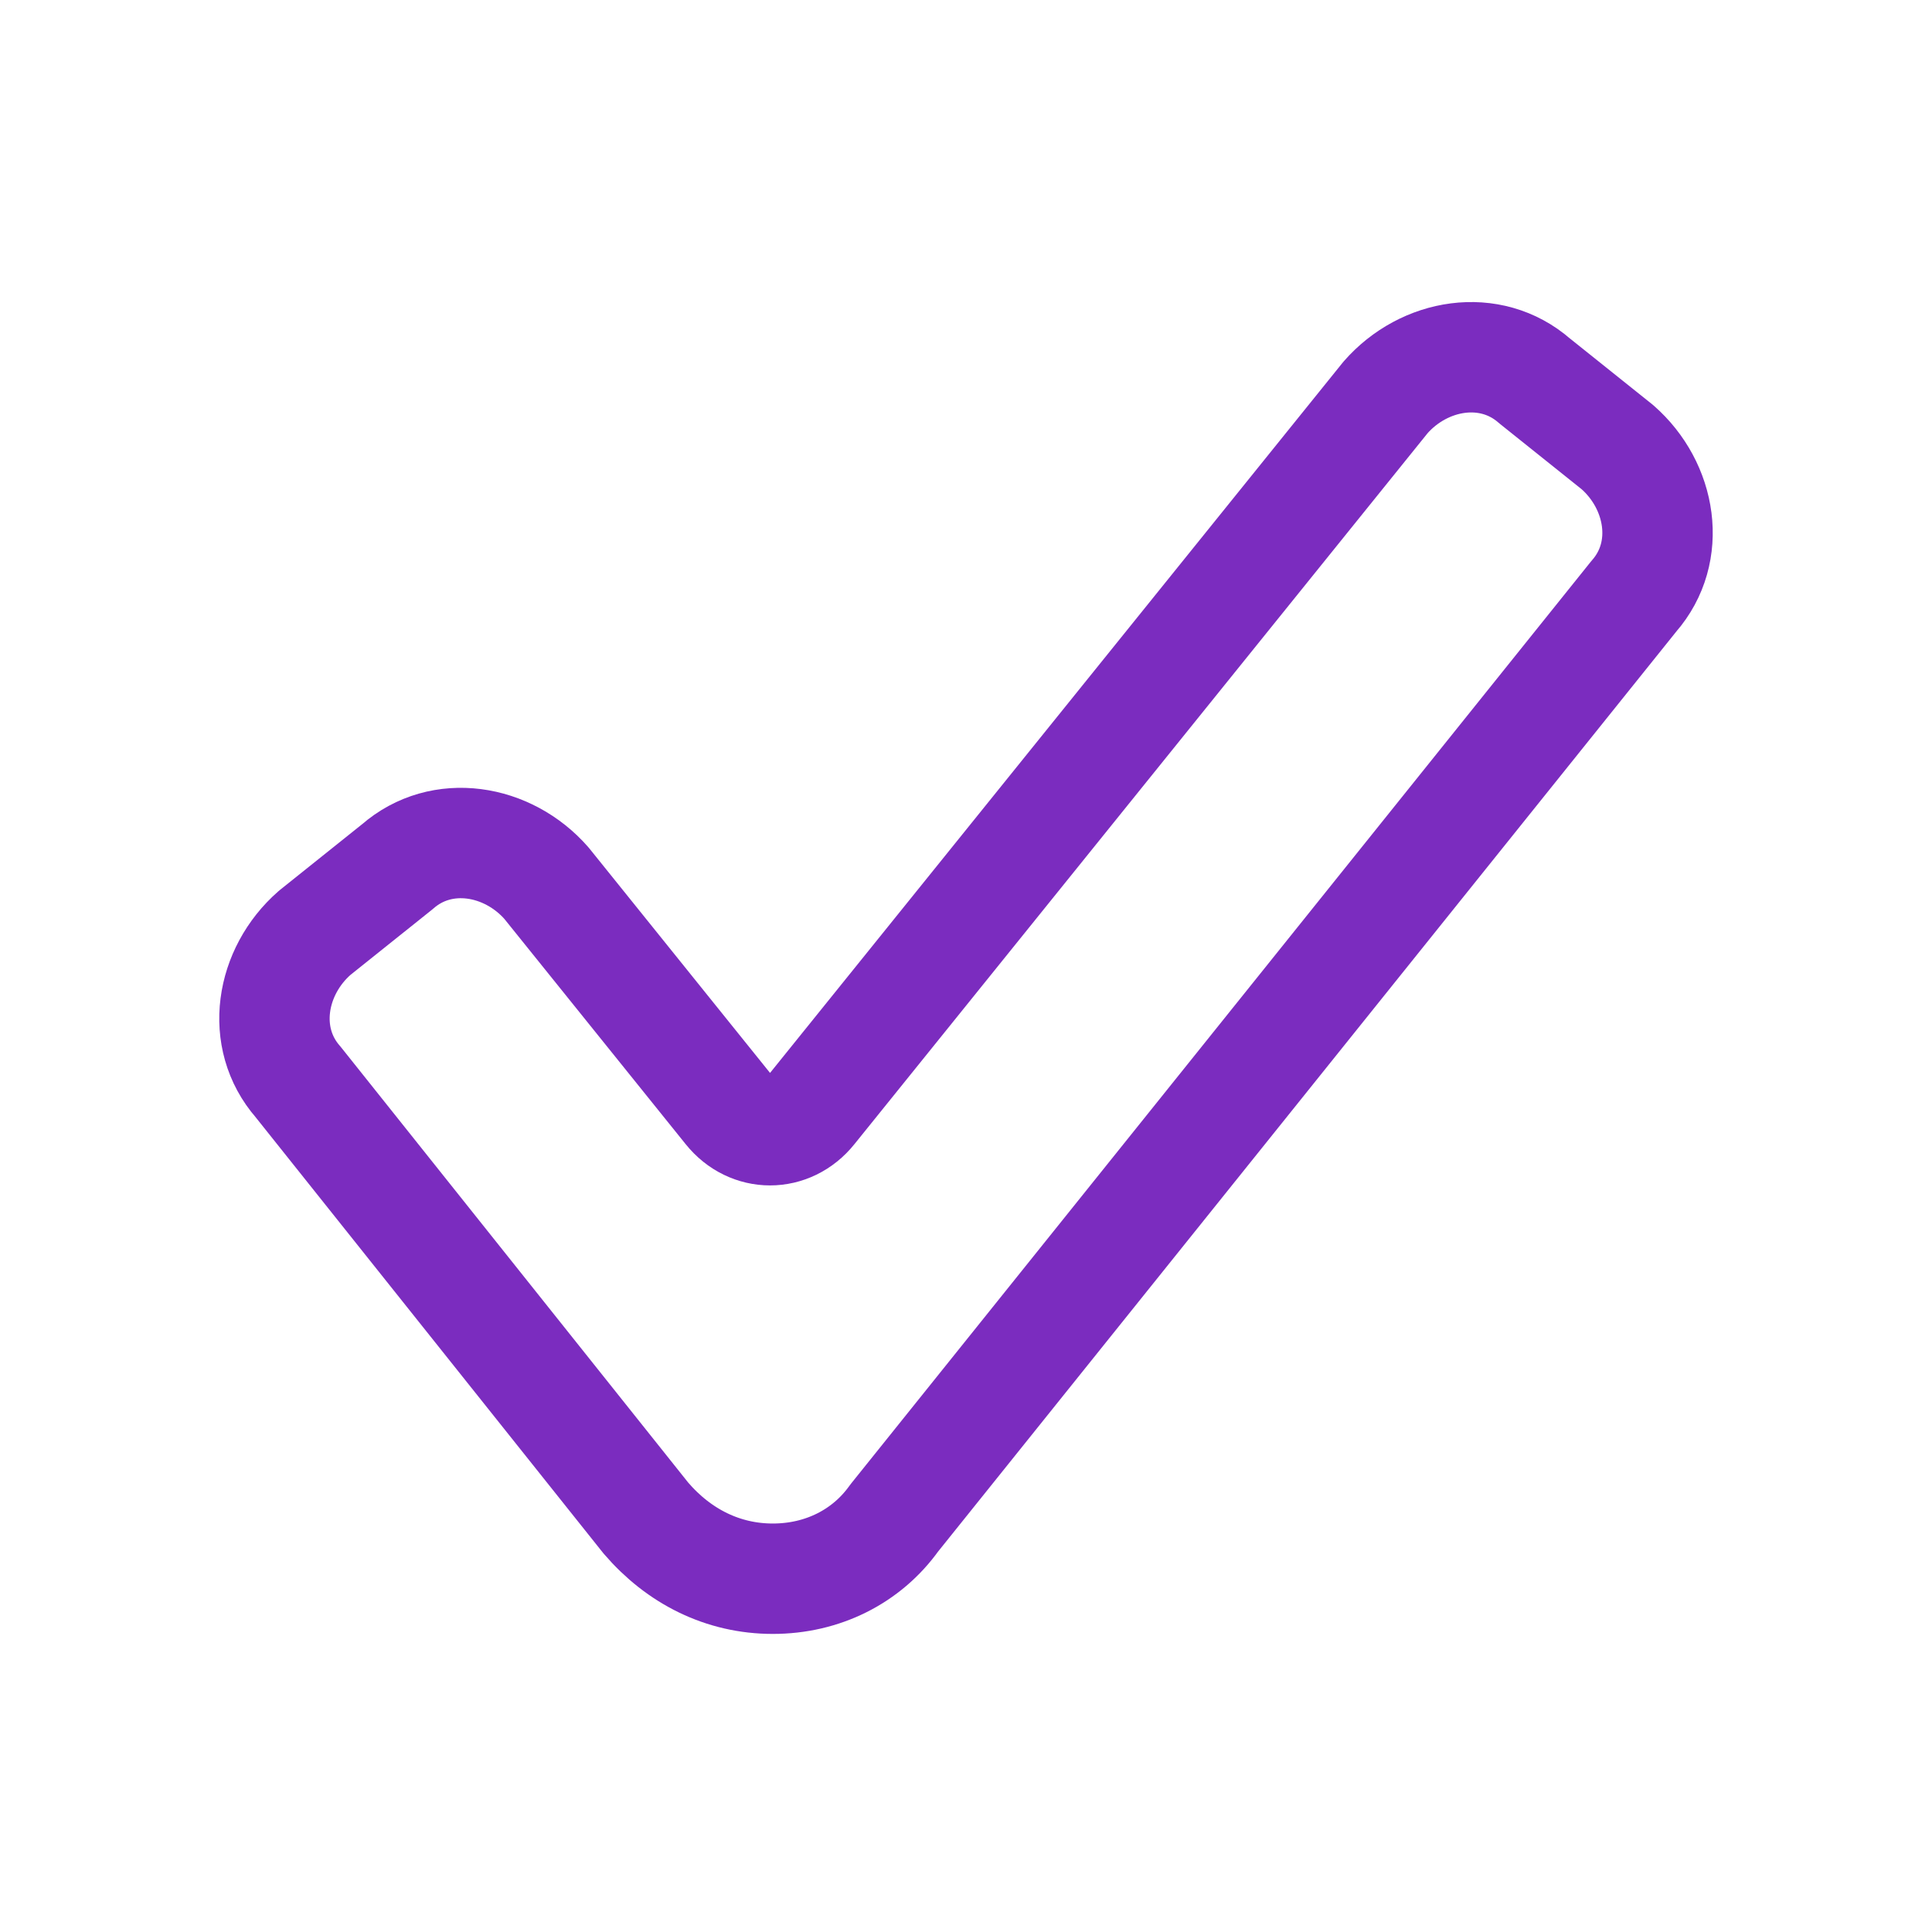 <?xml version="1.0" encoding="utf-8"?>
<!-- Generator: Adobe Illustrator 22.0.1, SVG Export Plug-In . SVG Version: 6.00 Build 0)  -->
<svg version="1.1" id="Layer_1" xmlns="http://www.w3.org/2000/svg" xmlns:xlink="http://www.w3.org/1999/xlink" x="0px" y="0px"
	 viewBox="0 0 35 35" style="enable-background:new 0 0 35 35;" xml:space="preserve">
<style type="text/css">
	.st0{fill:#FFFFFF;stroke:#231F20;stroke-miterlimit:10;}
	.st1{fill:none;stroke:#7B2CBF;stroke-width:2;stroke-linecap:round;stroke-linejoin:round;stroke-miterlimit:10;}
	.st2{fill:#7B2CBF;}
	.st3{fill:none;stroke:#A4A4A4;stroke-width:2;stroke-linecap:round;stroke-linejoin:round;stroke-miterlimit:10;}
	.st4{fill:#A4A4A4;}
	.st5{fill:none;stroke:#FFFFFF;stroke-width:2;stroke-linecap:round;stroke-linejoin:round;stroke-miterlimit:10;}
	.st6{fill:#FFFFFF;}
	.st7{fill:none;stroke:#FBFBFB;stroke-width:2;stroke-linecap:round;stroke-linejoin:round;stroke-miterlimit:10;}
	.st8{fill:#FBFBFB;}
</style>
<g>
	<path class="st1" d="M14,28.6c-0.9,0-1.7-0.4-2.3-1.1l-6.3-7.9c-0.7-0.8-0.5-2,0.3-2.7l1.5-1.2c0.8-0.7,2-0.5,2.7,0.3l3.3,4.1
		c0.4,0.5,1.1,0.5,1.5,0L25.1,7.2c0.7-0.8,1.9-1,2.7-0.3l1.5,1.2c0.8,0.7,1,1.9,0.3,2.7L16.2,27.5C15.7,28.2,14.9,28.6,14,28.6z"/>
</g>
</svg>
